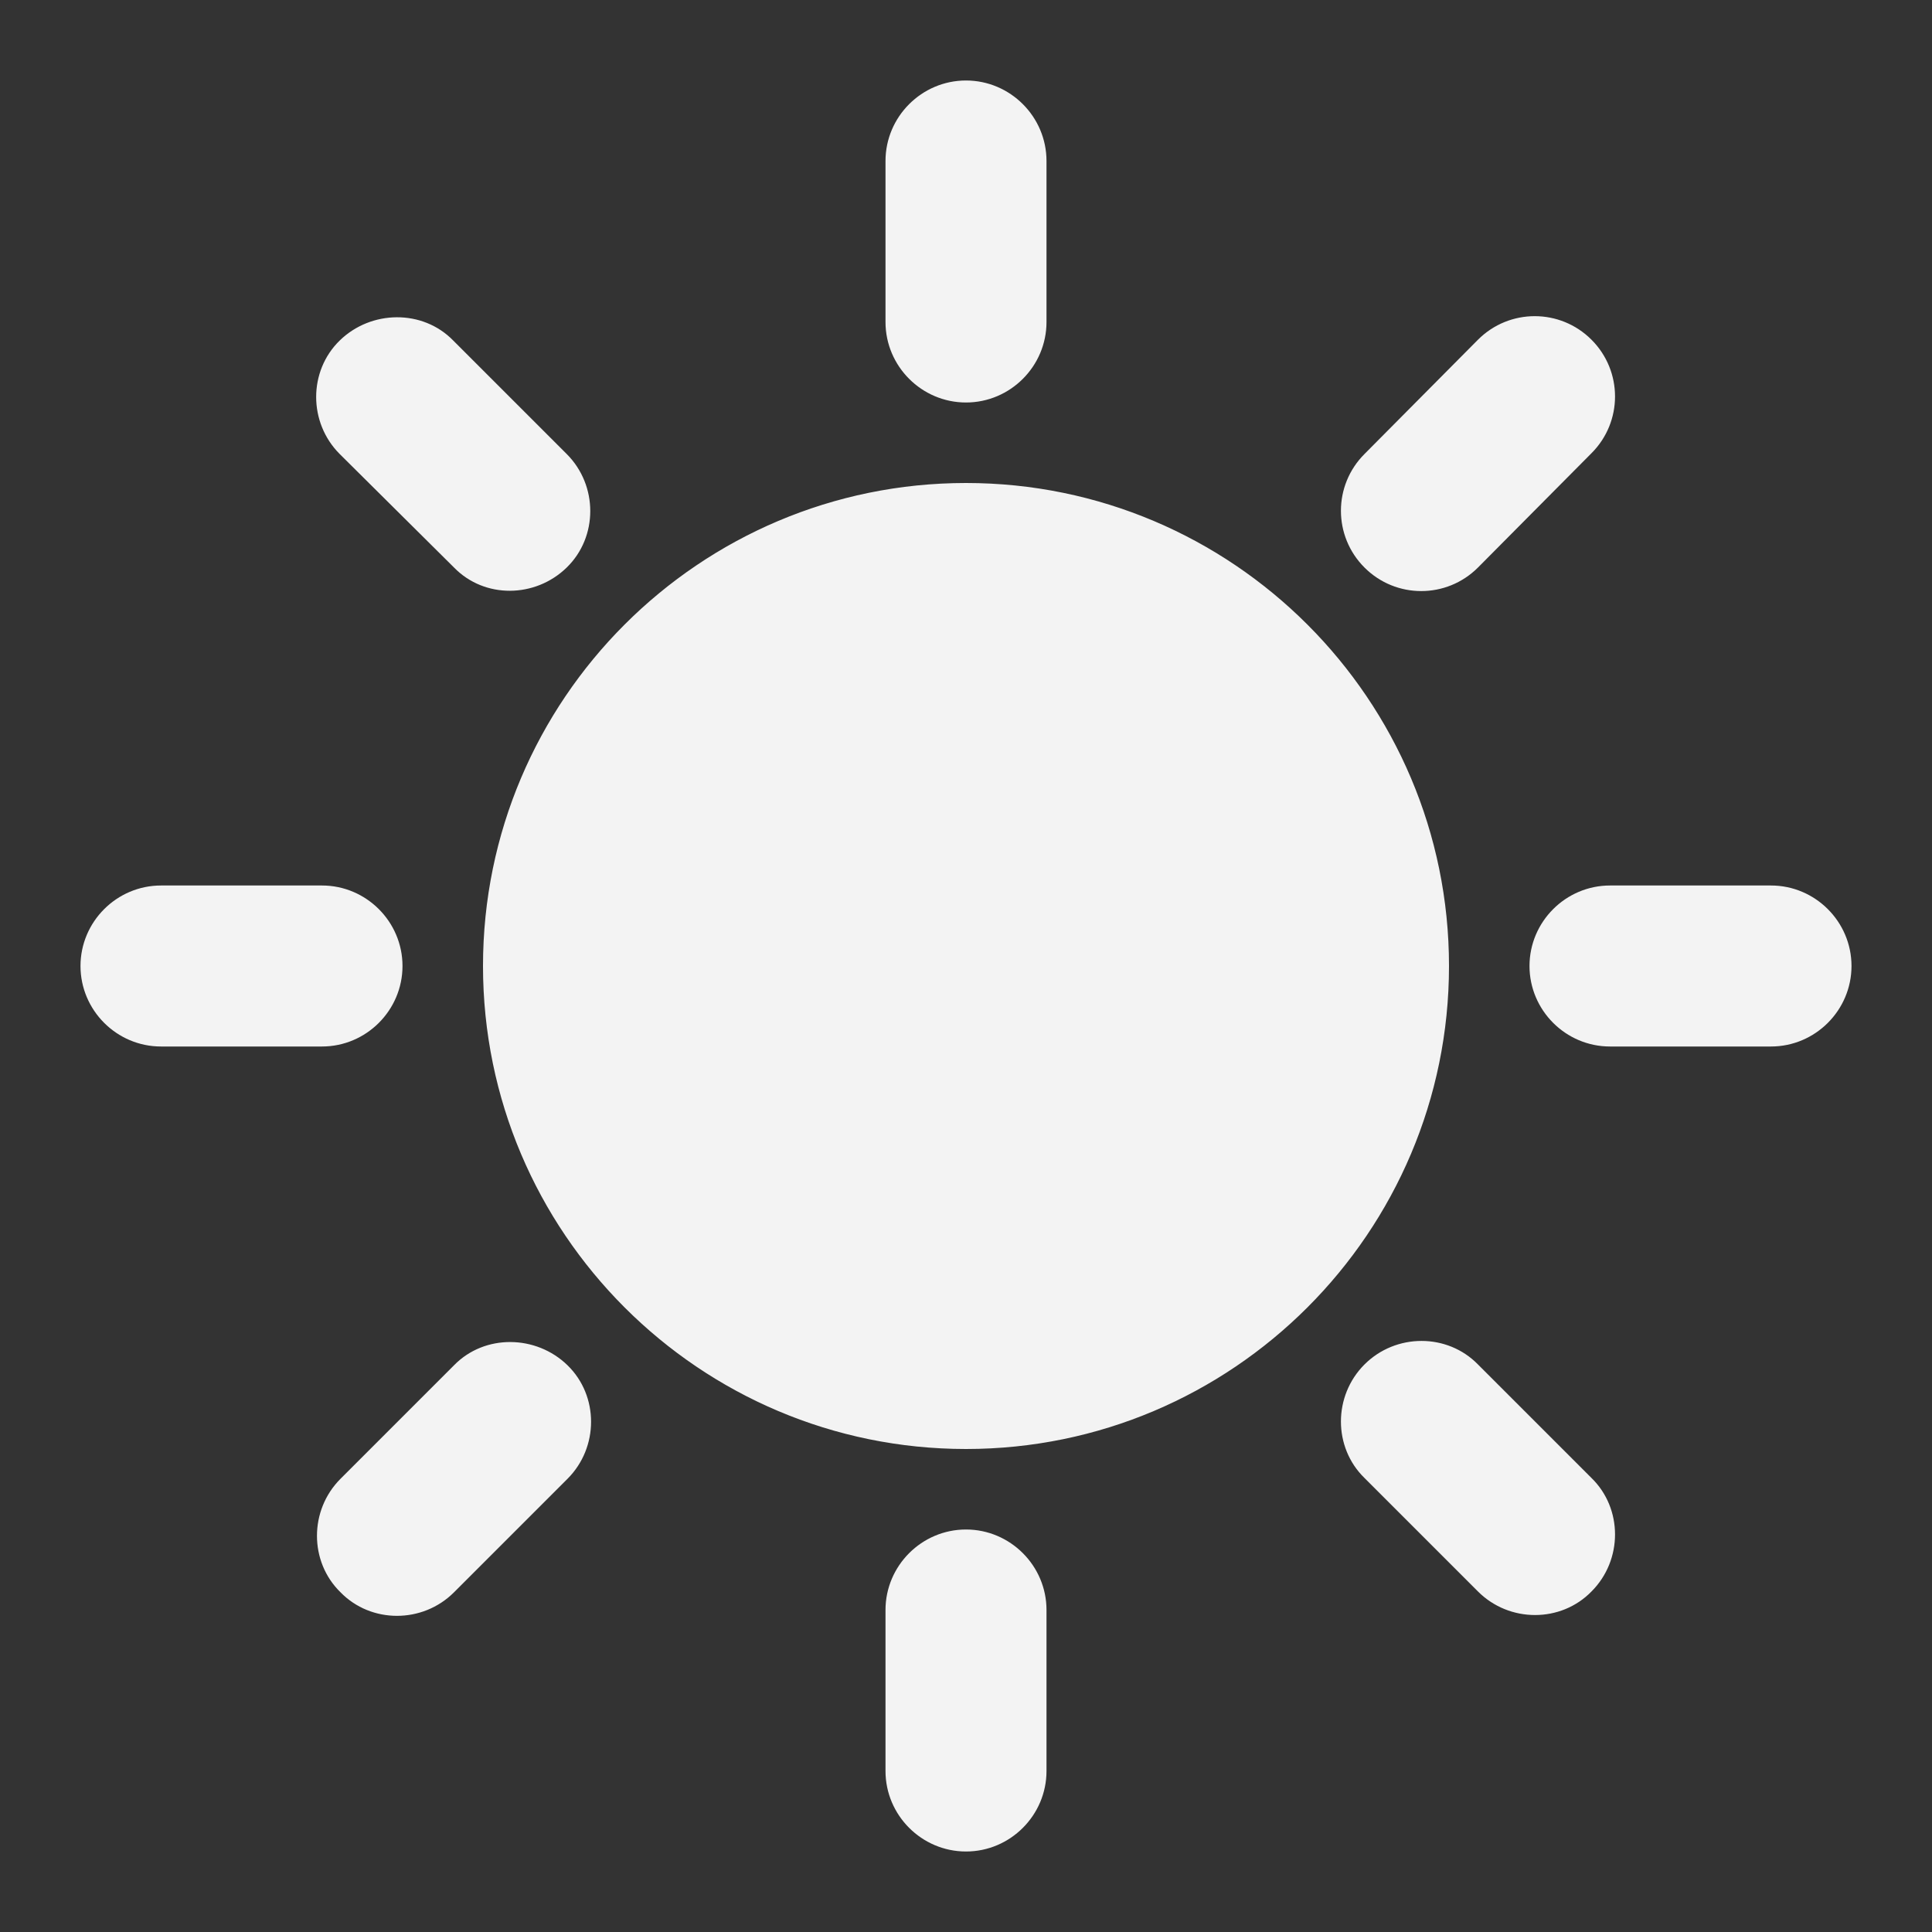 <svg xmlns="http://www.w3.org/2000/svg" enable-background="new 0 0 24 24" height="24px" viewBox="0 0 24 24" width="24px" fill="#F3F3F3"><rect x="0" y="0" width="24" height="24" fill="#333333" stroke="none"/><rect fill="none" height="24" width="24"/><path d="M11,4V2c0-0.55,0.45-1,1-1s1,0.45,1,1v2c0,0.55-0.45,1-1,1S11,4.55,11,4z M18.36,7.05l1.41-1.42c0.39-0.39,0.39-1.02,0-1.41 c-0.39-0.39-1.02-0.39-1.41,0l-1.41,1.42c-0.39,0.39-0.39,1.02,0,1.41C17.34,7.44,17.97,7.44,18.36,7.05z M22,11h-2 c-0.55,0-1,0.45-1,1s0.45,1,1,1h2c0.55,0,1-0.45,1-1S22.55,11,22,11z M12,19c-0.55,0-1,0.45-1,1v2c0,0.55,0.45,1,1,1s1-0.45,1-1v-2 C13,19.45,12.55,19,12,19z M5.64,7.05L4.22,5.64c-0.39-0.39-0.39-1.03,0-1.41s1.03-0.39,1.41,0l1.41,1.41 c0.39,0.39,0.39,1.03,0,1.41S6.02,7.44,5.64,7.05z M16.95,16.95c-0.39,0.39-0.39,1.03,0,1.41l1.41,1.41c0.39,0.39,1.03,0.39,1.41,0 c0.39-0.39,0.39-1.03,0-1.41l-1.41-1.41C17.98,16.56,17.34,16.56,16.95,16.95z M2,13h2c0.55,0,1-0.45,1-1s-0.45-1-1-1H2 c-0.55,0-1,0.45-1,1S1.45,13,2,13z M5.64,19.78l1.41-1.41c0.39-0.39,0.39-1.03,0-1.41s-1.03-0.39-1.41,0l-1.41,1.41 c-0.39,0.39-0.39,1.03,0,1.41C4.61,20.17,5.25,20.17,5.64,19.78z M12,6c-3.31,0-6,2.69-6,6s2.69,6,6,6s6-2.69,6-6S15.31,6,12,6z"/></svg>